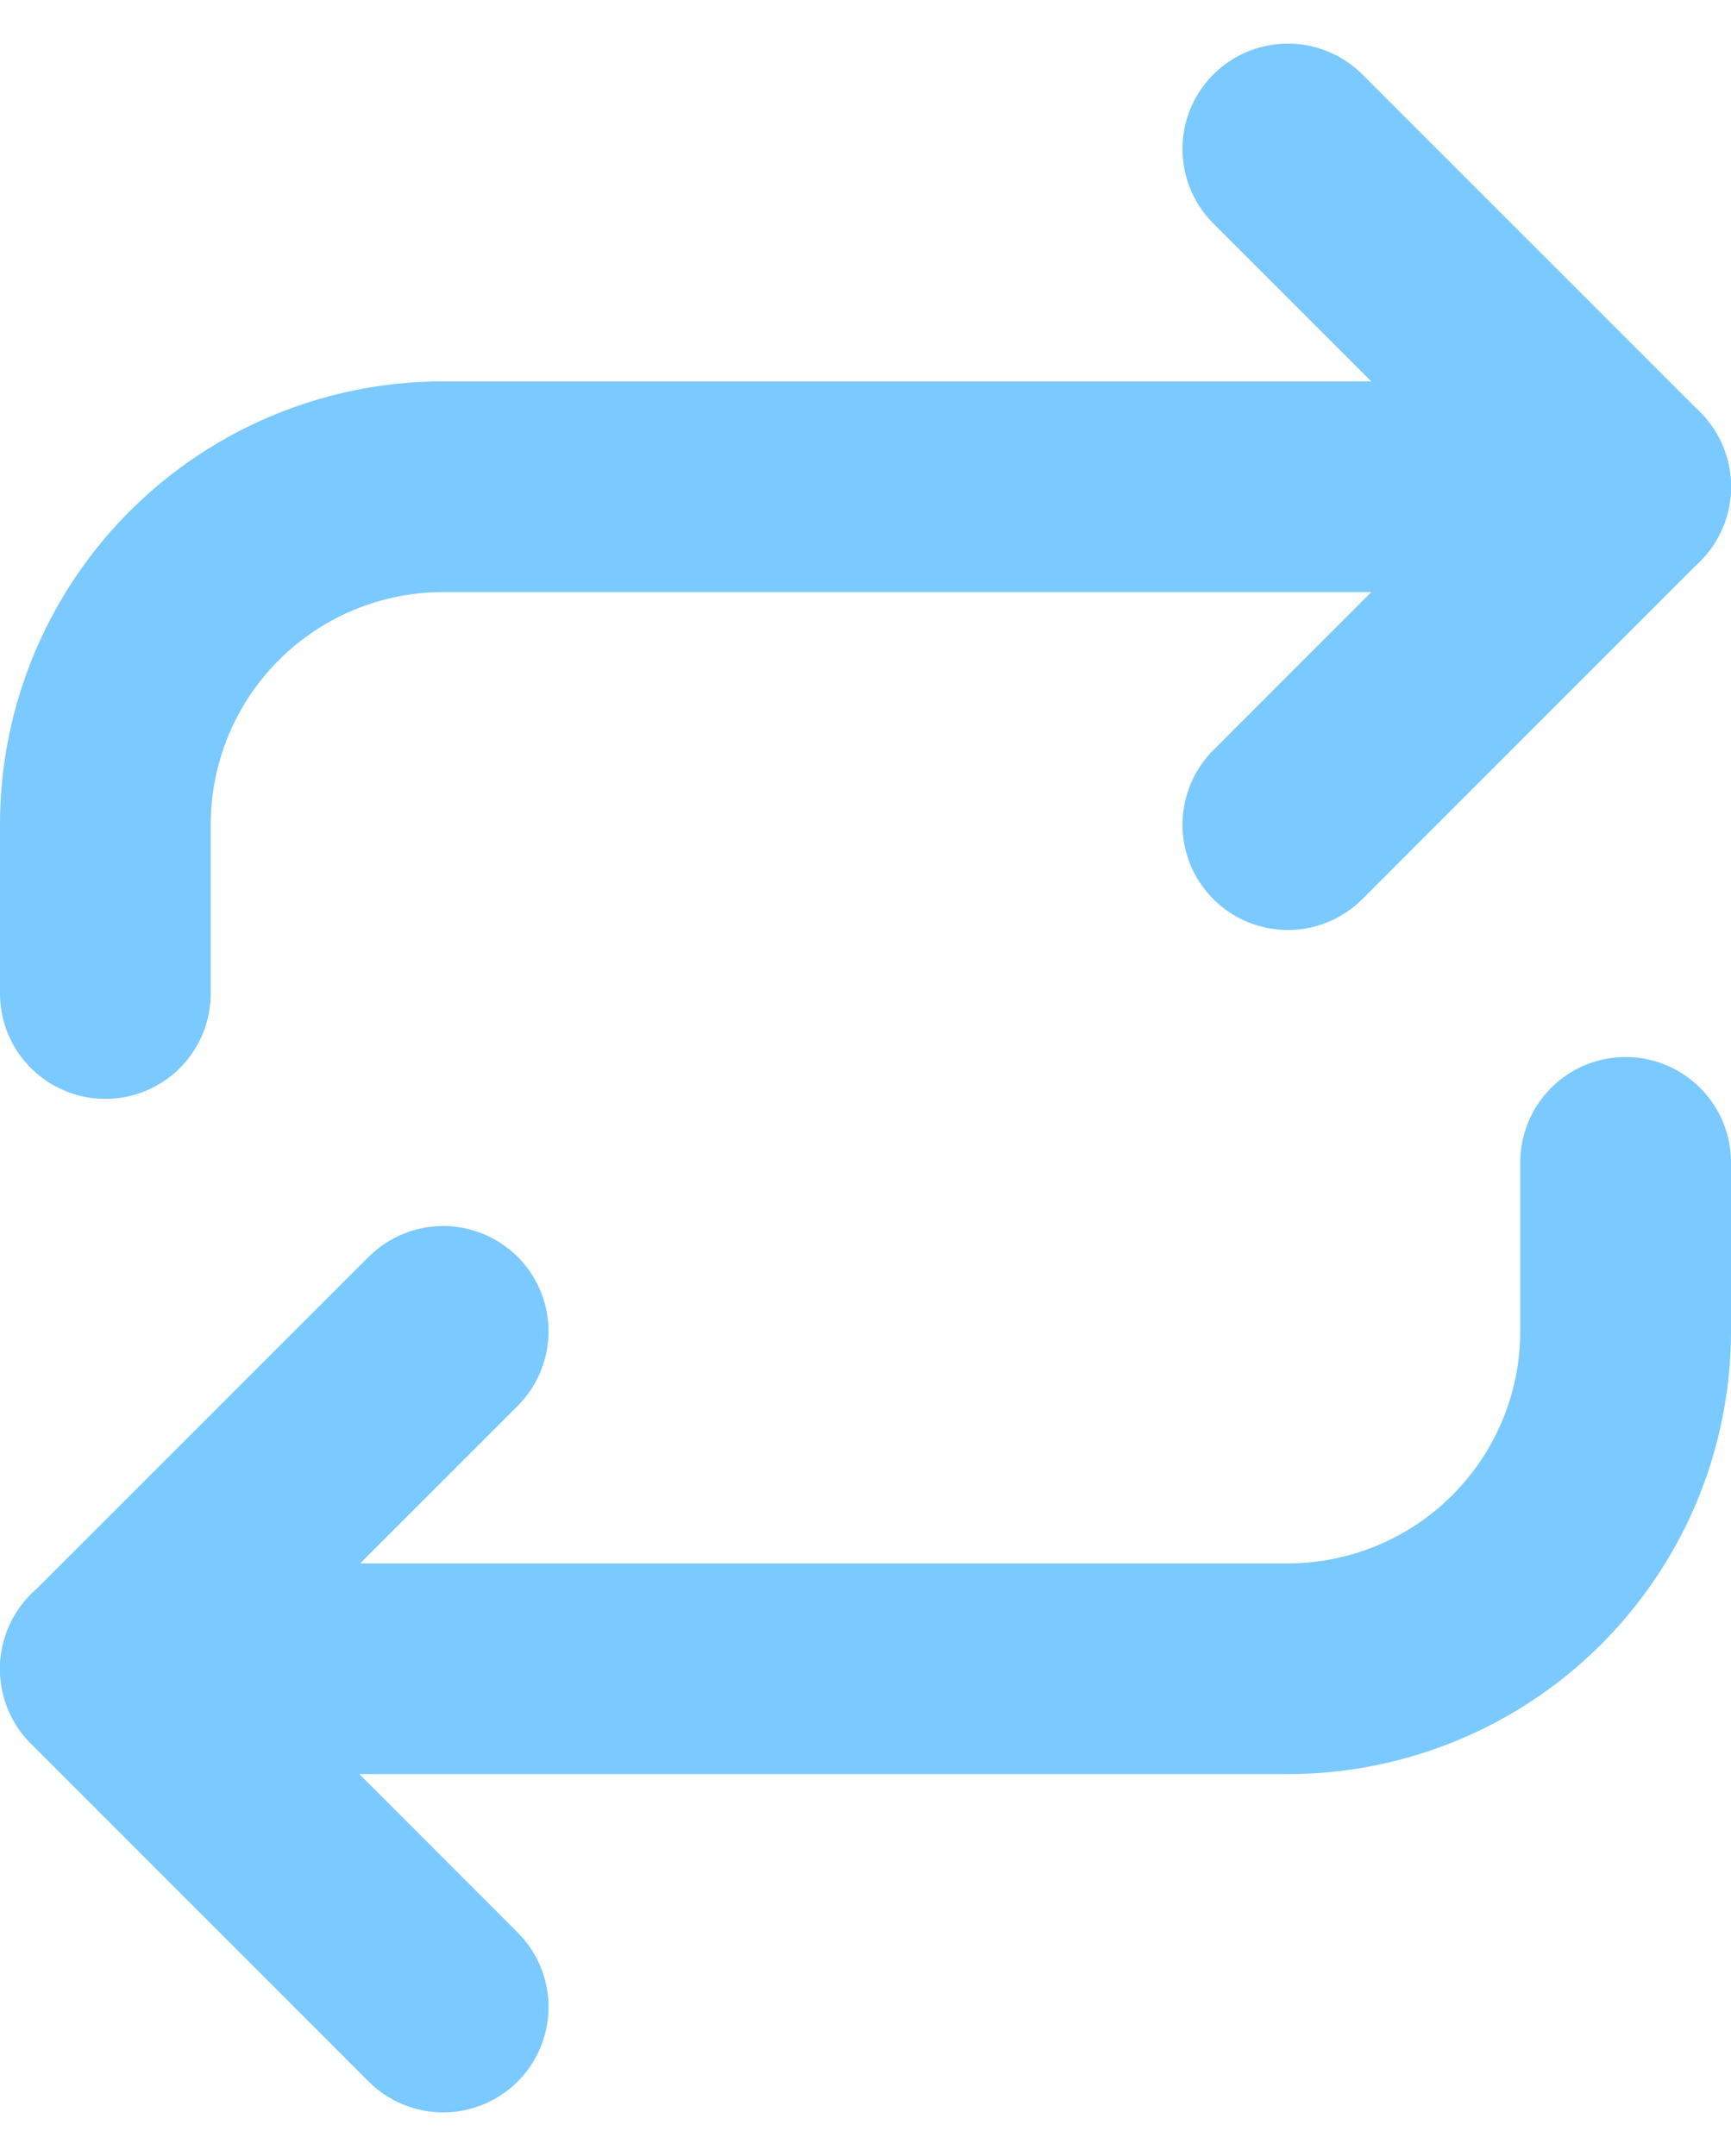 <svg xmlns="http://www.w3.org/2000/svg" width="16.429" height="20.464" viewBox="0 0 16.429 20.464">
  <g id="Icon_feather-repeat" data-name="Icon feather-repeat" transform="translate(1 1.414)">
    <path id="Path_202" data-name="Path 202" d="M25.5,1.5l3.206,3.206L25.5,7.913" transform="translate(-14.277 -1.5)" fill="none" stroke="#7ac9ff" stroke-linecap="round" stroke-linejoin="round" stroke-width="2"/>
    <path id="Path_203" data-name="Path 203" d="M4.5,12.31v-1.6A3.206,3.206,0,0,1,7.706,7.5H18.929" transform="translate(-4.5 -4.294)" fill="none" stroke="#7ac9ff" stroke-linecap="round" stroke-linejoin="round" stroke-width="2"/>
    <path id="Path_204" data-name="Path 204" d="M7.706,28.913,4.5,25.706,7.706,22.5" transform="translate(-4.5 -11.277)" fill="none" stroke="#7ac9ff" stroke-linecap="round" stroke-linejoin="round" stroke-width="2"/>
    <path id="Path_205" data-name="Path 205" d="M18.929,19.5v1.6a3.206,3.206,0,0,1-3.206,3.206H4.5" transform="translate(-4.5 -9.881)" fill="none" stroke="#7ac9ff" stroke-linecap="round" stroke-linejoin="round" stroke-width="2"/>
  </g>
</svg>
